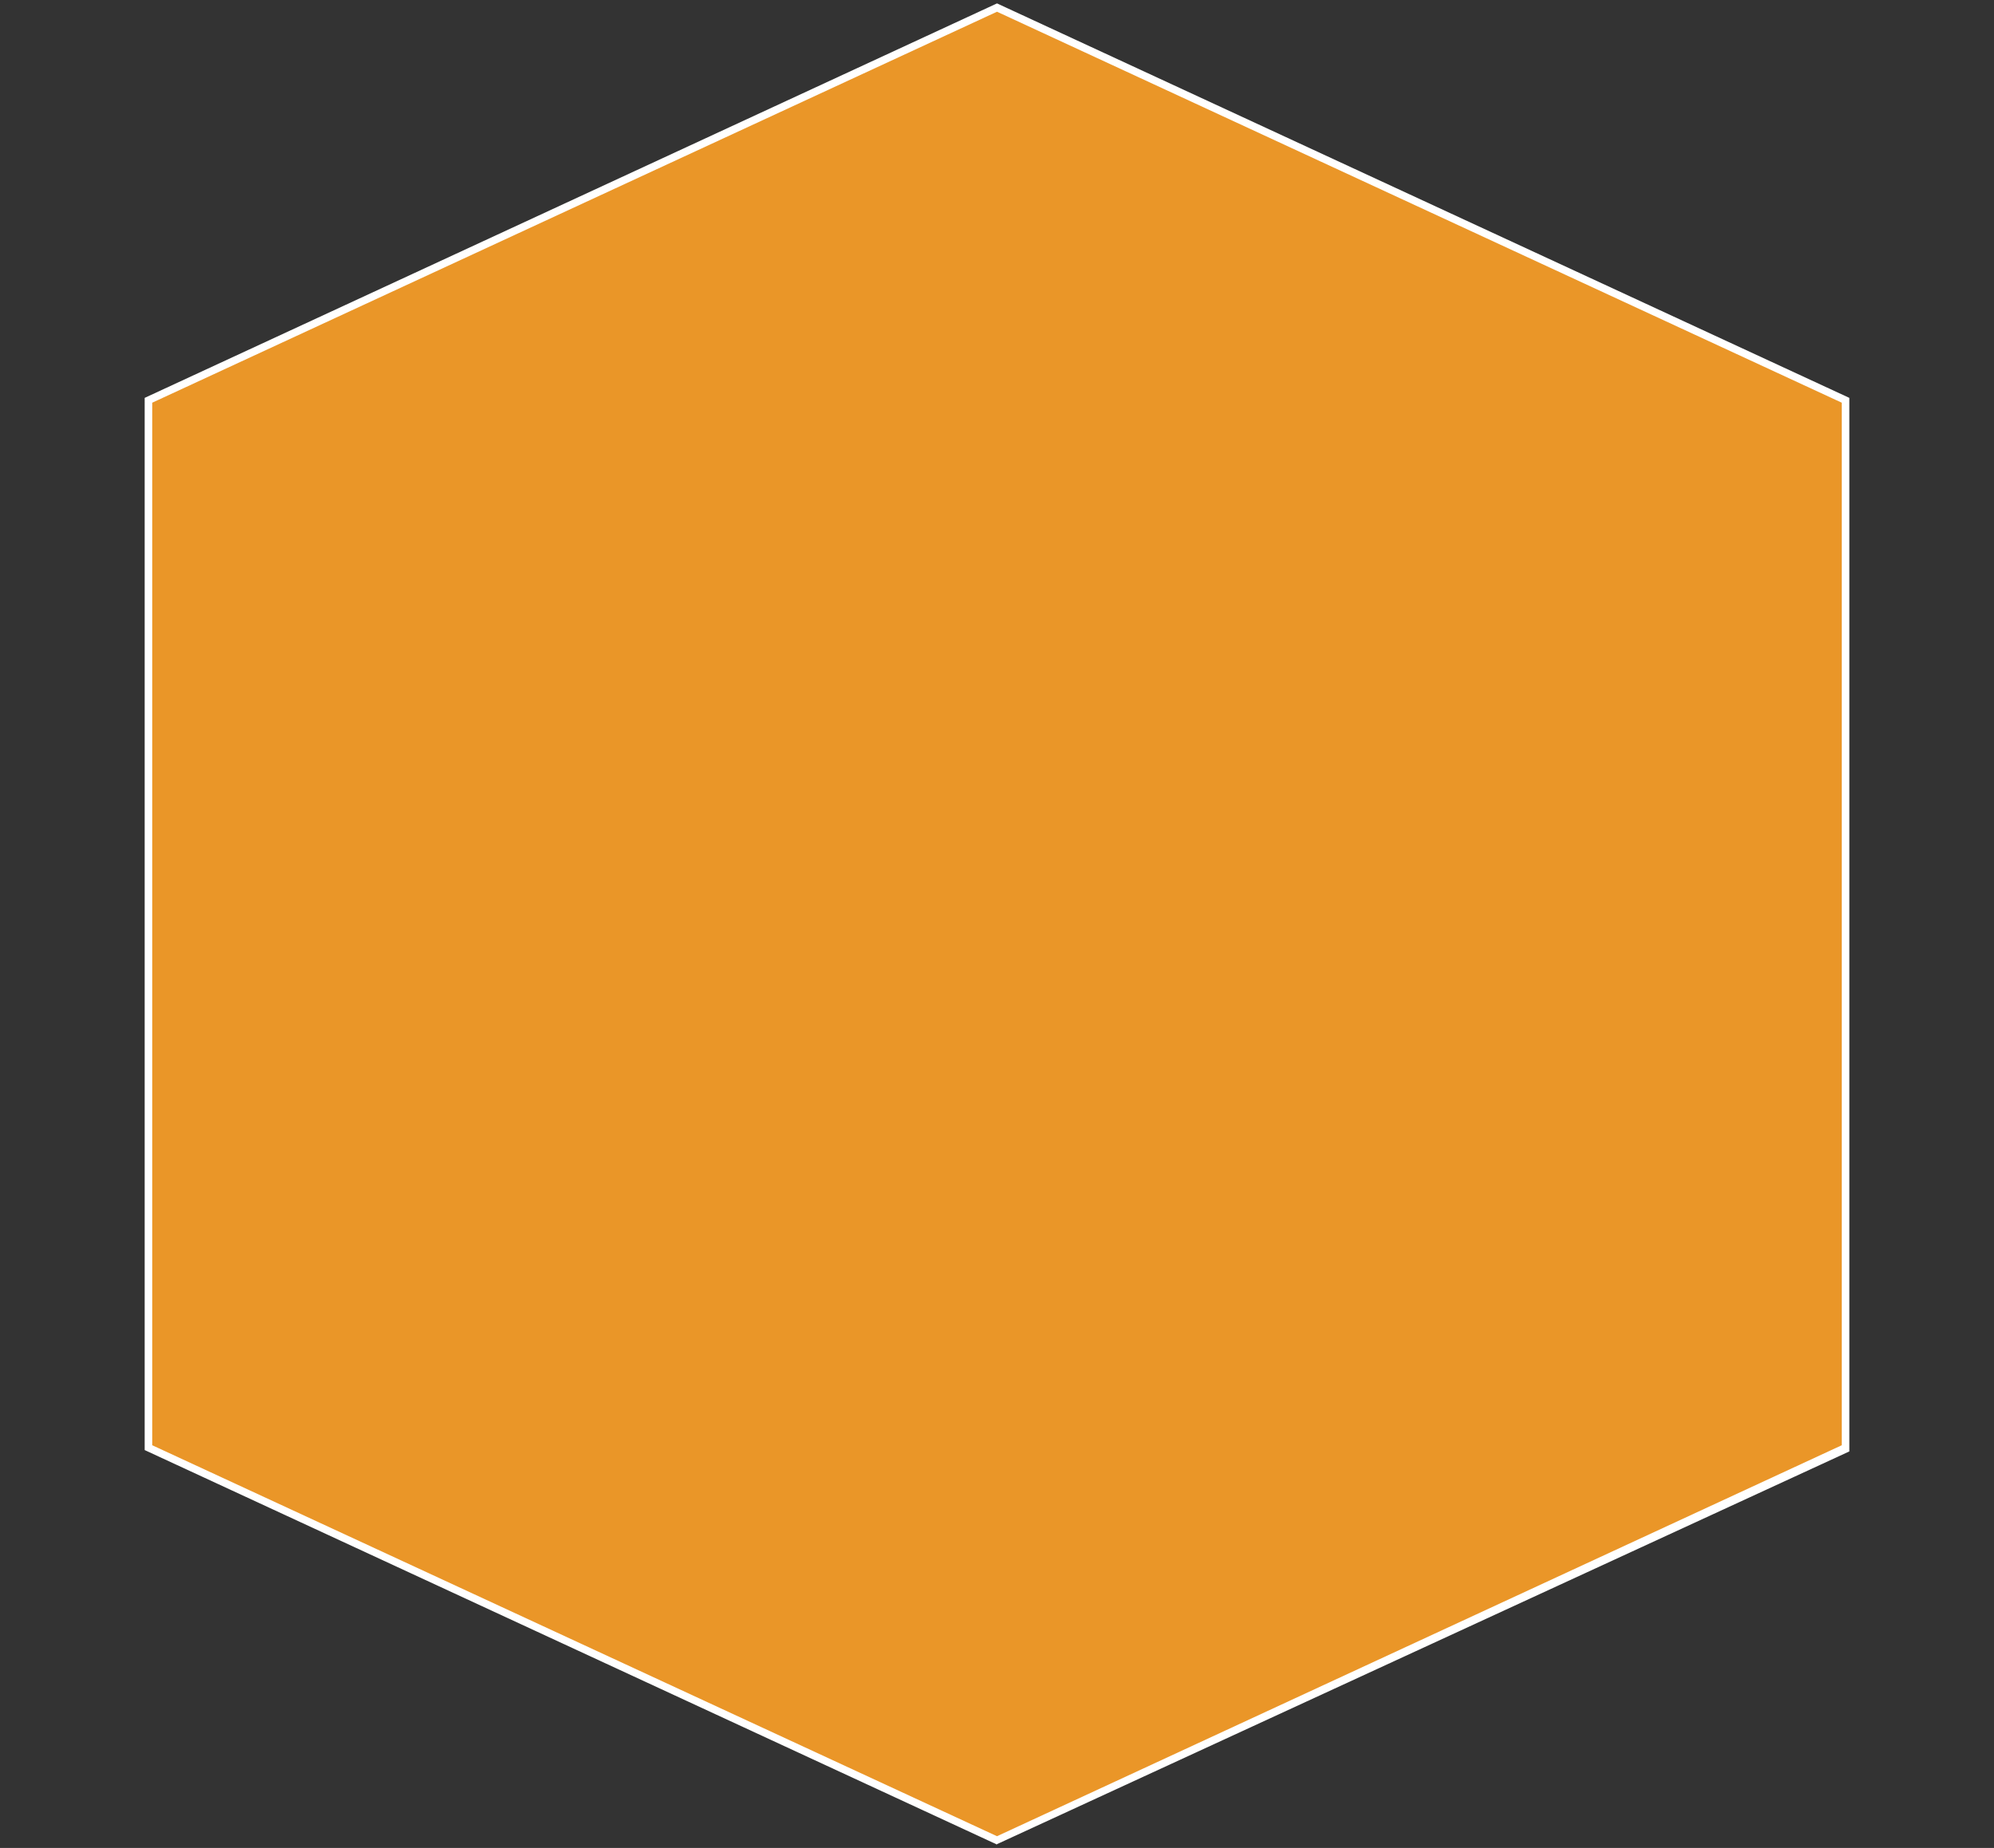 <?xml version="1.0" encoding="utf-8"?>
<!-- Generator: Adobe Illustrator 17.0.0, SVG Export Plug-In . SVG Version: 6.00 Build 0)  -->
<!DOCTYPE svg PUBLIC "-//W3C//DTD SVG 1.1//EN" "http://www.w3.org/Graphics/SVG/1.1/DTD/svg11.dtd">
<svg version="1.1" id="Capa_1" xmlns="http://www.w3.org/2000/svg" xmlns:xlink="http://www.w3.org/1999/xlink" x="0px" y="0px"
	 width="396px" height="367px" viewBox="0 0 396 367" enable-background="new 0 0 396 367" xml:space="preserve">
<rect x="0" y="0" width="396" height="367" fill="#333333" stroke="none"/>
<g>
	<title>background</title>
	<rect id="canvas_background" x="-1" y="-1" fill="none" width="398" height="369"/>
	<g id="canvasGrid" display="none">
		<rect display="inline" fill="none" width="396" height="367"/>
	</g>
</g>
<g>
	<title>Layer 1</title>
	<path id="svg_1" fill="#EA9628" stroke="#FFFFFF" stroke-width="1.5" d="M198.002,365.498l-168.52-77.995V79.497l168.52-77.995
		l168.517,77.995v208.006C366.519,287.503,198.002,365.498,198.002,365.498z"/>
</g>
</svg>
